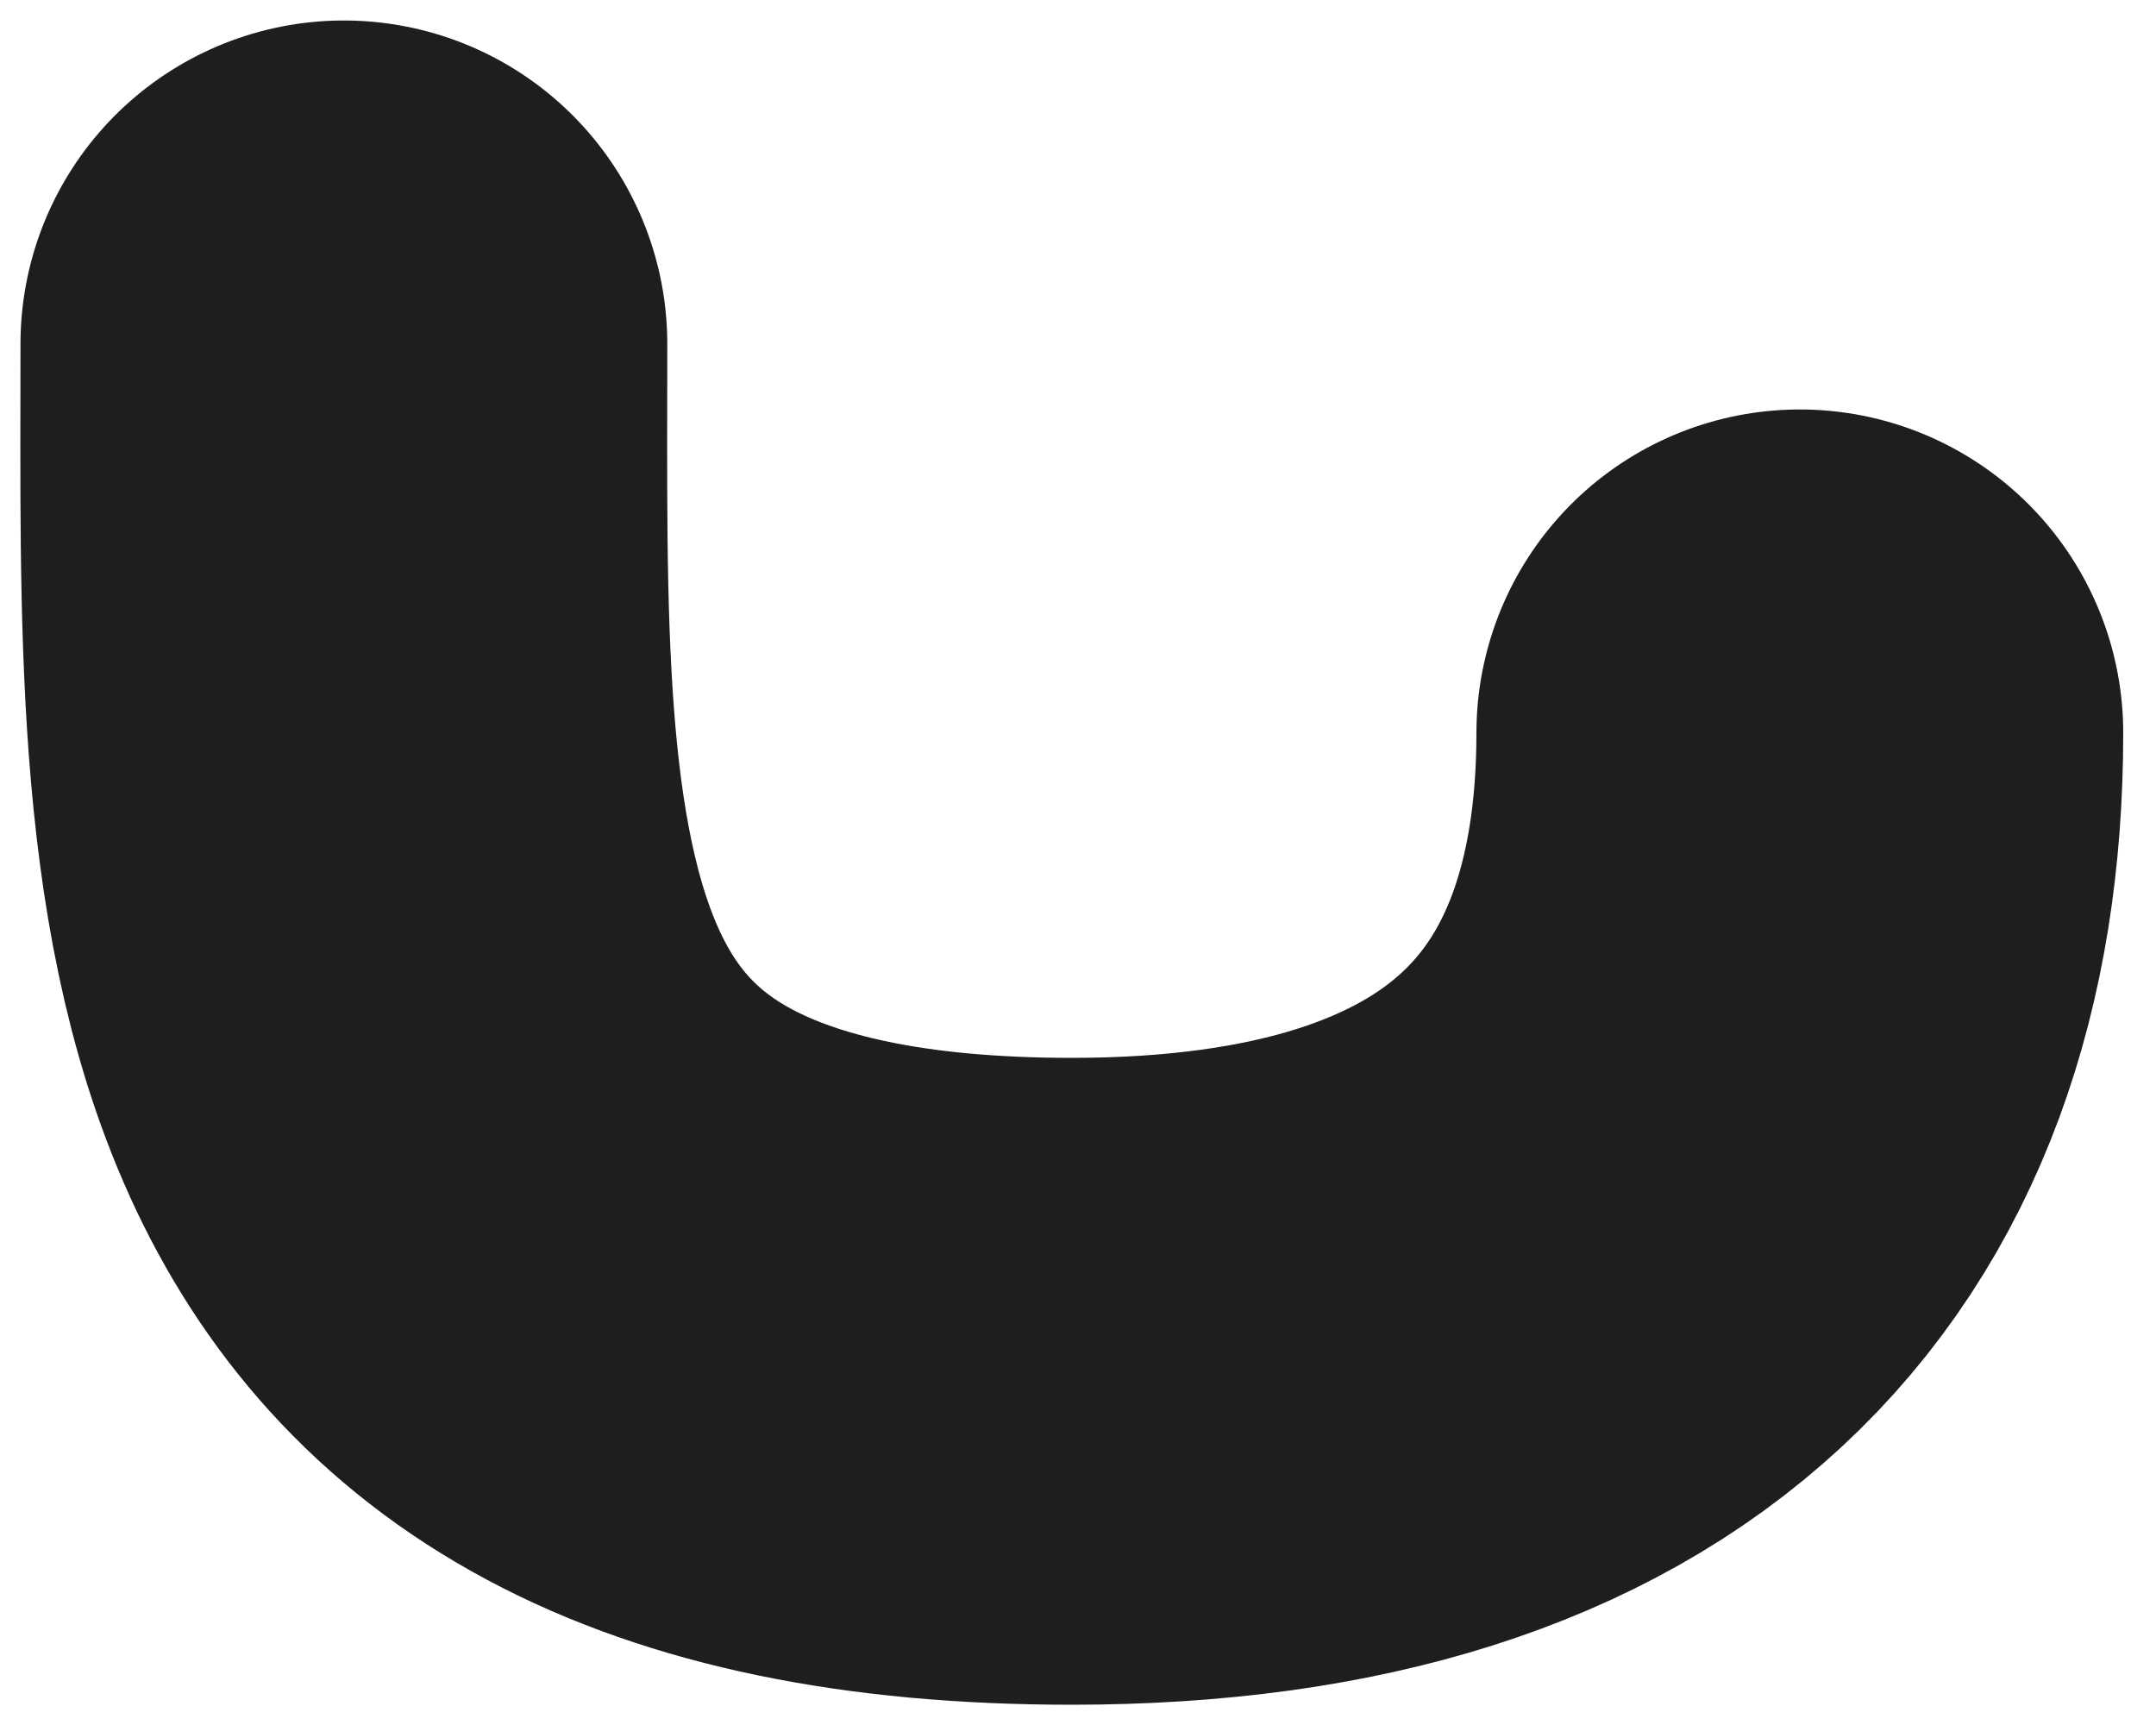 <svg width="10" height="8" viewBox="0 0 10 8" fill="none" xmlns="http://www.w3.org/2000/svg">
<path d="M1.595 1.595C1.595 4.076 1.467 6.406 4.971 6.406C7.27 6.406 8.348 5.287 8.348 3.399" stroke="#1E1E1E" stroke-width="3" stroke-linecap="round" stroke-linejoin="round"/>
</svg>
